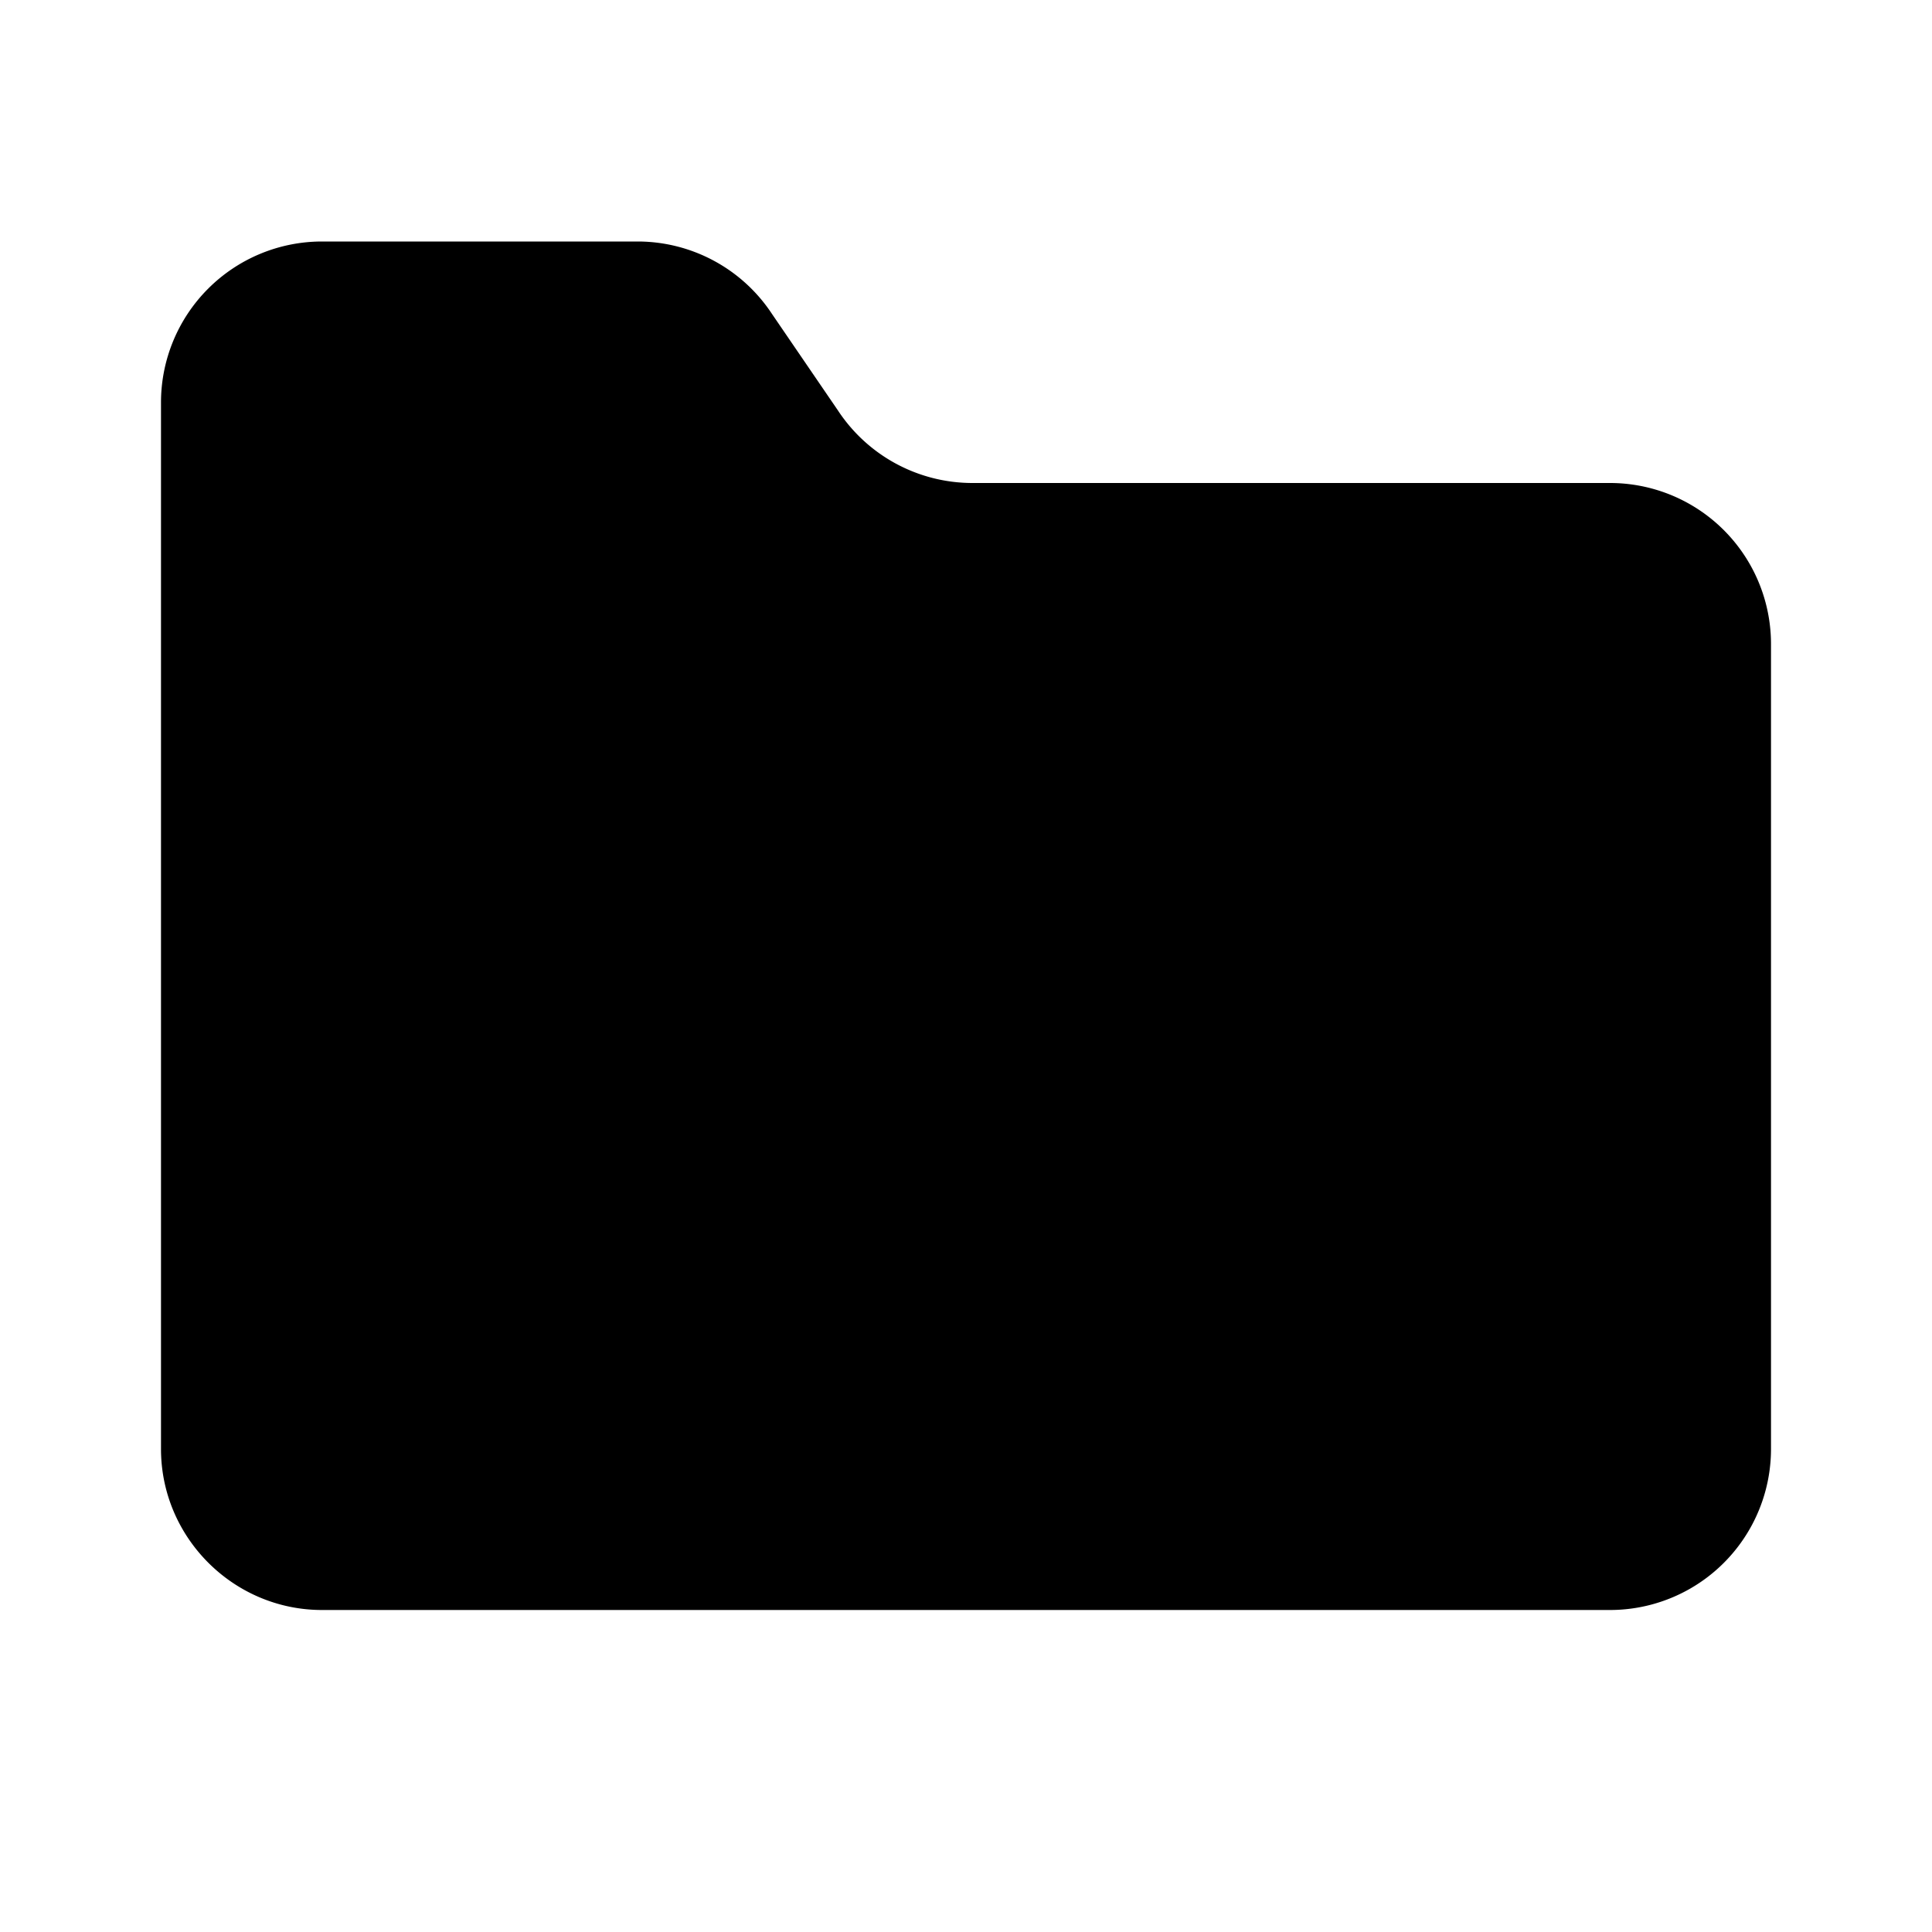 <svg xmlns="http://www.w3.org/2000/svg" width="24" height="24" viewBox="0 0 24 24"><path d="M4 20h16a2 2 0 0 0 2-2V8a2 2 0 0 0-2-2h-7.93a2 2 0 0 1-1.66-.9l-.82-1.2A2 2 0 0 0 7.93 3H4a2 2 0 0 0-2 2v13c0 1.1.9 2 2 2Z"/><circle cx="12" cy="13" r="2"/><path d="M12 15v5"/></svg>
